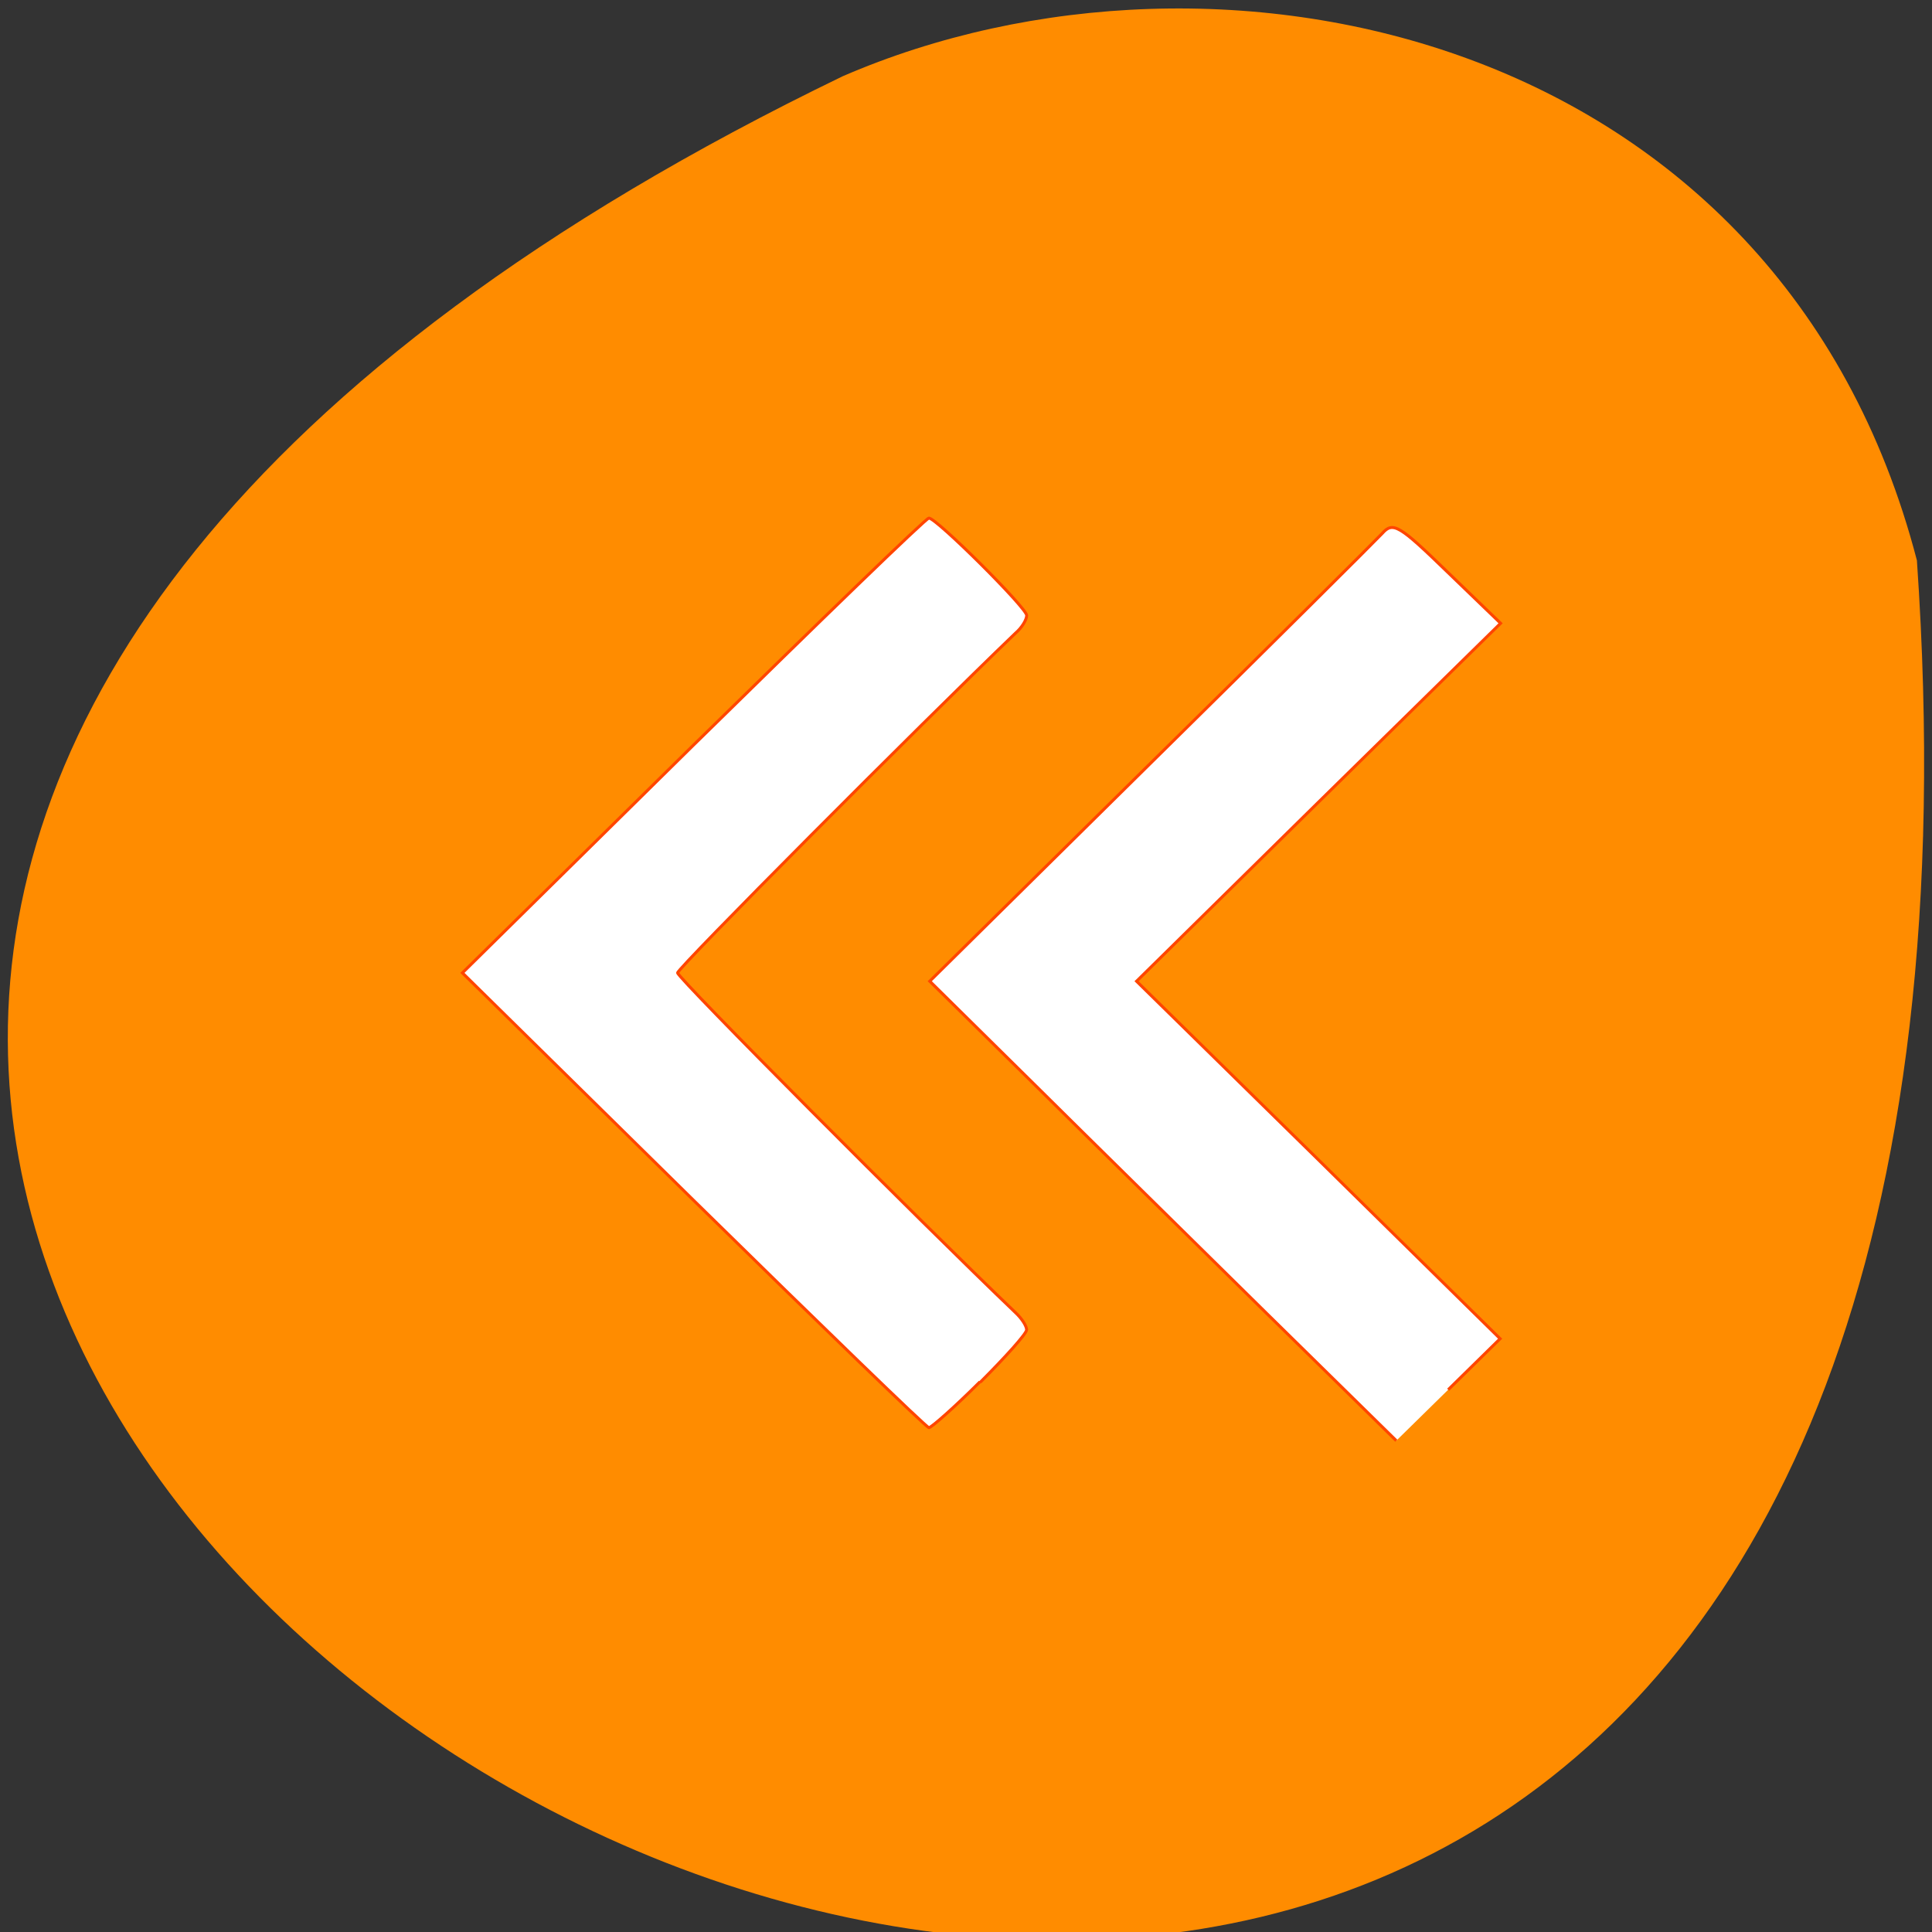 <svg xmlns="http://www.w3.org/2000/svg" viewBox="0 0 16 16"><rect x="0" y="0" width="16" height="16" fill="#333333" stroke="none"/><path d="m 15.875 4.641 c 1.586 23.01 -29.11 5.762 -8.895 -4.01 c 3.113 -1.348 7.758 -0.363 8.895 4.01" fill="#ff8c00"/><g fill="#fff" stroke="#ff4500" stroke-width="0.395" transform="scale(0.062)"><path d="m 193.44 185.63 l 6.938 -6.813 l -24.25 -23.875 l -24.313 -23.875 l 24.313 -23.938 l 24.313 -23.875 l -7.125 -6.875 c -6.438 -6.25 -7.25 -6.75 -8.688 -5.125 c -0.875 0.938 -14.813 14.813 -31 30.75 l -29.438 29.06 l 13.813 13.625 c 7.563 7.5 21.625 21.313 31.13 30.688 l 17.375 17.06"/><path d="m 130.94 184.63 c 3.375 -3.375 6.188 -6.5 6.188 -7 c 0 -0.5 -0.625 -1.5 -1.5 -2.313 c -12.813 -12.25 -45.12 -44.688 -45.12 -45.37 c 0 -0.625 32.31 -33.06 45.13 -45.37 c 0.875 -0.75 1.5 -1.813 1.5 -2.375 c 0 -1 -12.06 -13 -13.06 -13 c -0.375 0 -14.5 13.688 -31.5 30.375 l -30.813 30.375 l 30.875 30.375 c 17 16.688 31.13 30.375 31.438 30.375 c 0.313 0 3.438 -2.75 6.813 -6.125"/></g></svg>